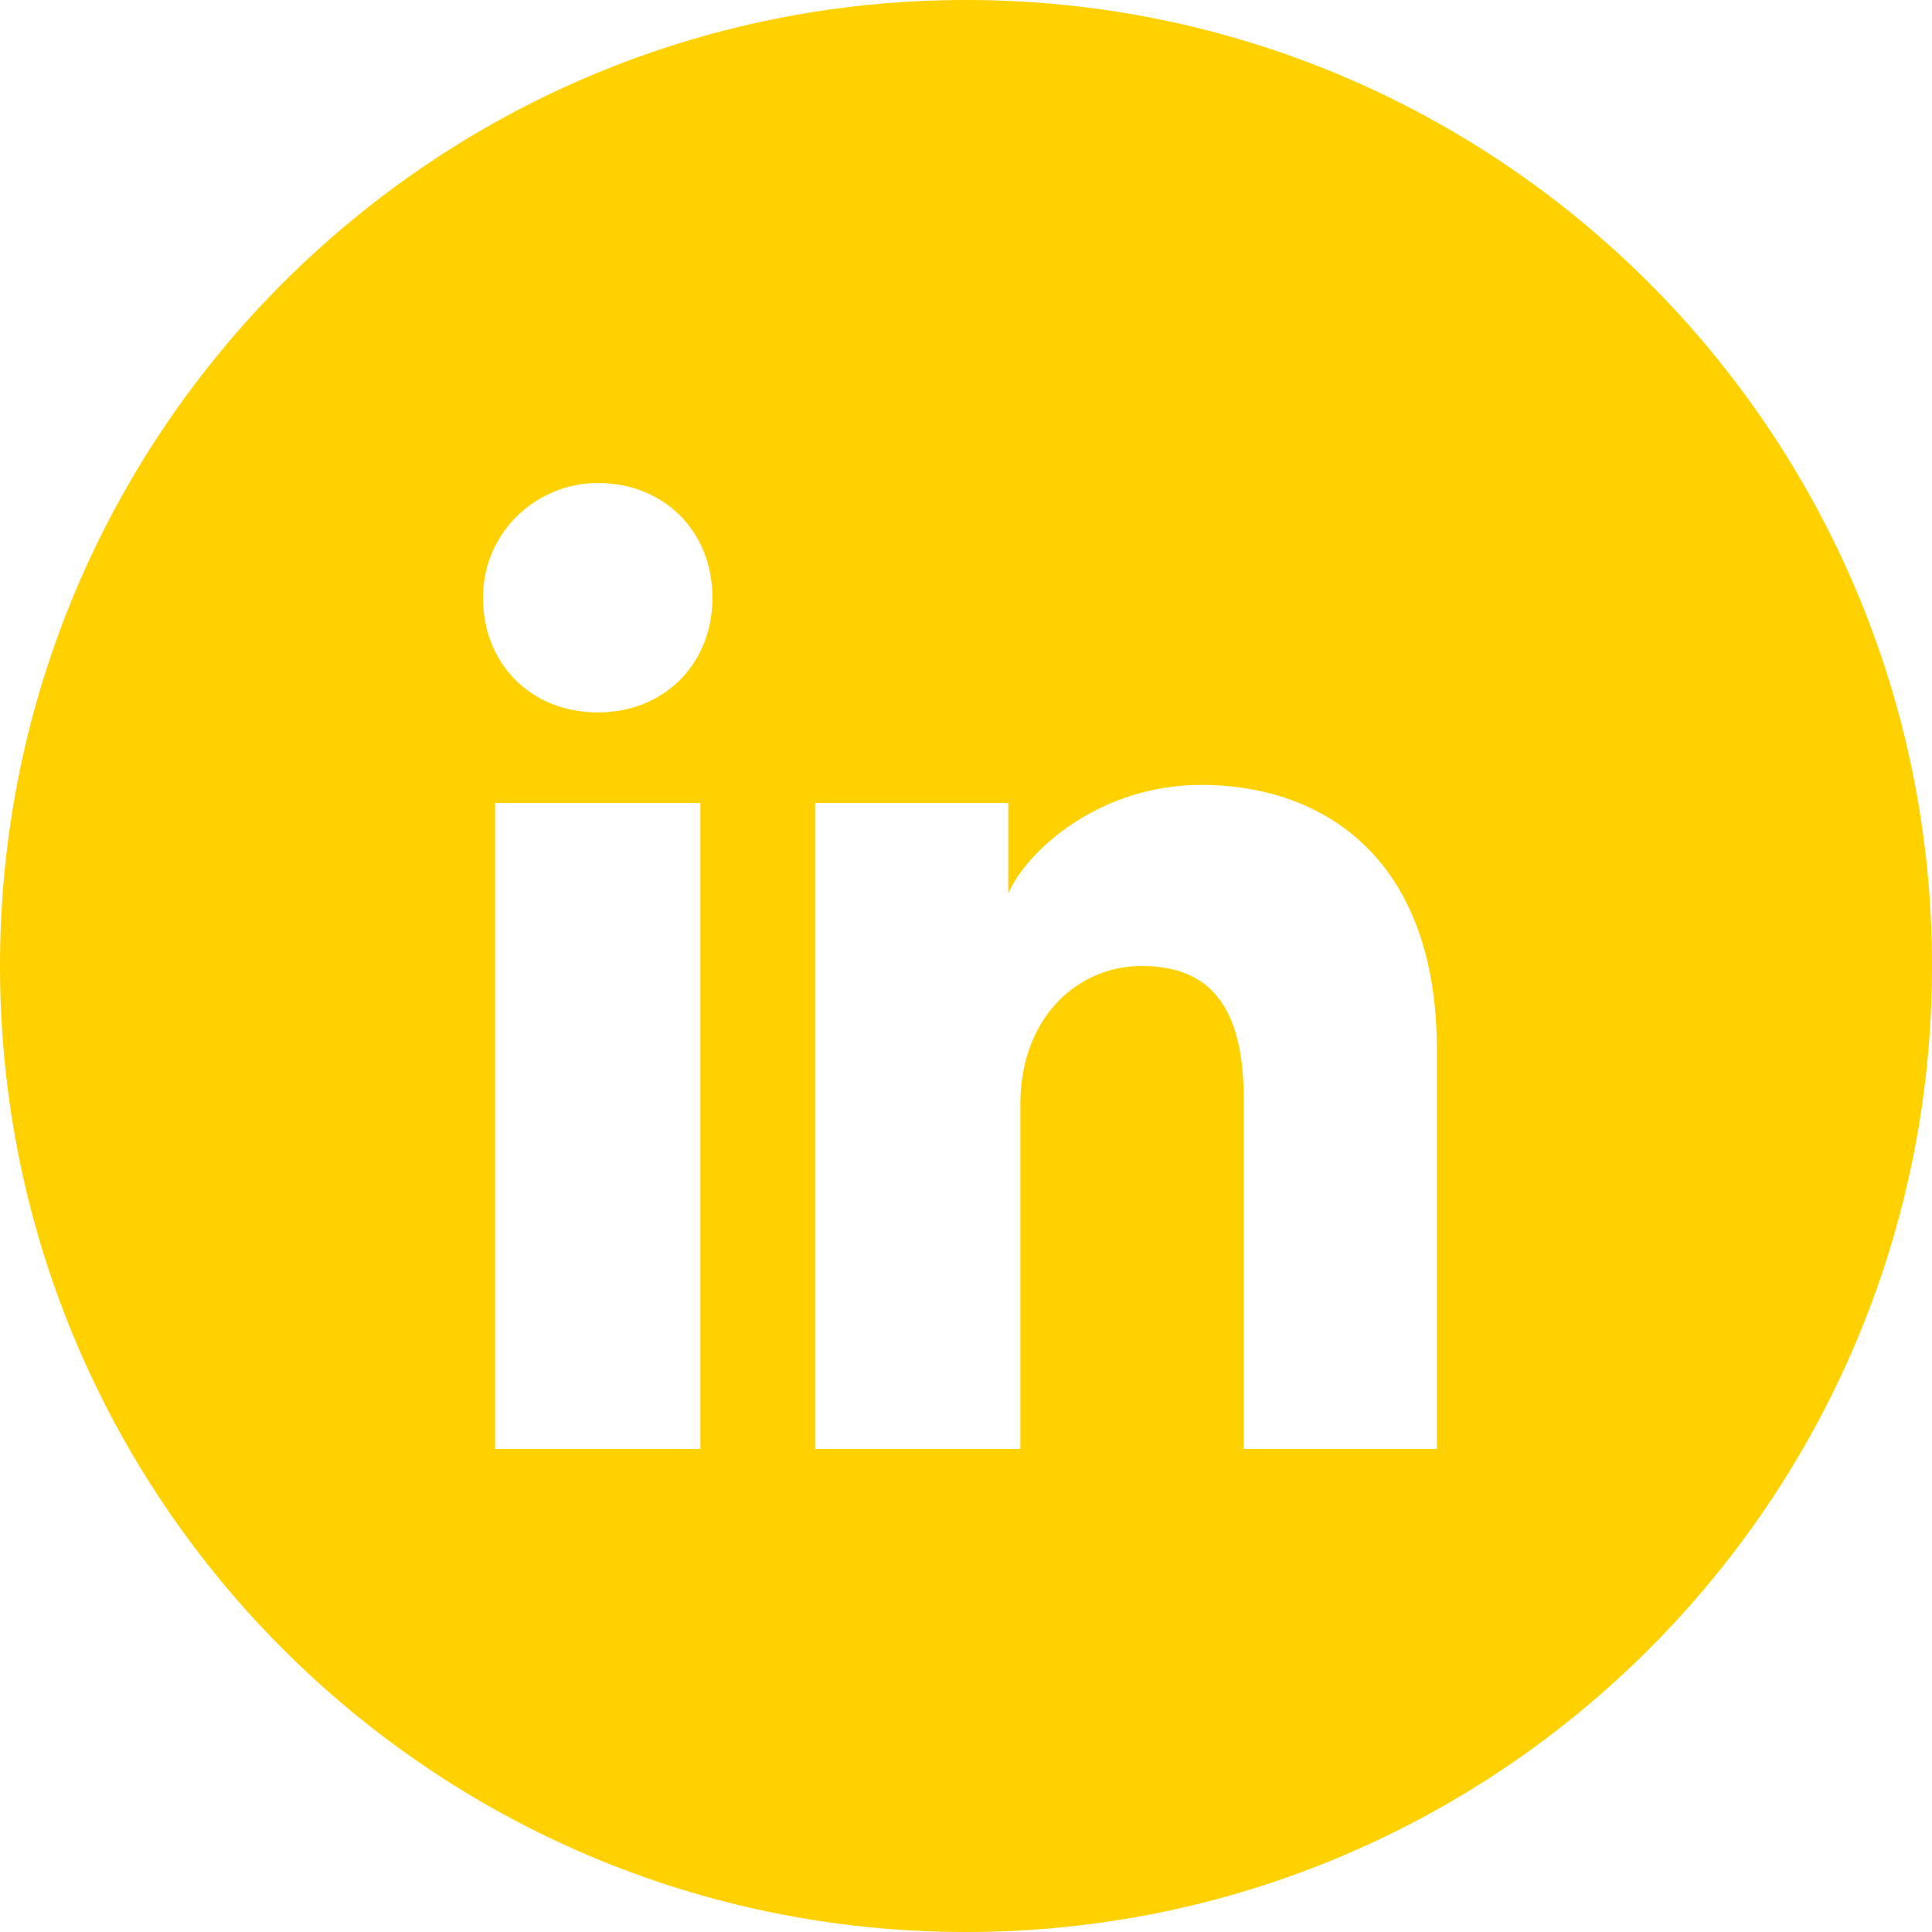 <svg width="52" height="52" viewBox="0 0 52 52" fill="none" xmlns="http://www.w3.org/2000/svg">
<path fill-rule="evenodd" clip-rule="evenodd" d="M0 26C0 11.641 11.641 0 26 0C40.359 0 52 11.641 52 26C52 40.359 40.359 52 26 52C11.641 52 0 40.359 0 26ZM13.325 21.613V39H18.85V21.613H13.325ZM13 16.087C13 17.875 14.3 19.175 16.087 19.175C17.875 19.175 19.175 17.875 19.175 16.087C19.175 14.3 17.875 13 16.087 13C14.463 13 13 14.3 13 16.087ZM33.475 39H38.675V28.275C38.675 22.913 35.425 21.125 32.337 21.125C29.575 21.125 27.625 22.913 27.137 24.05V21.613H21.938V39H27.462V29.738C27.462 27.3 29.087 26 30.712 26C32.337 26 33.475 26.812 33.475 29.575V39Z" fill="#FFD100"/>
</svg>
